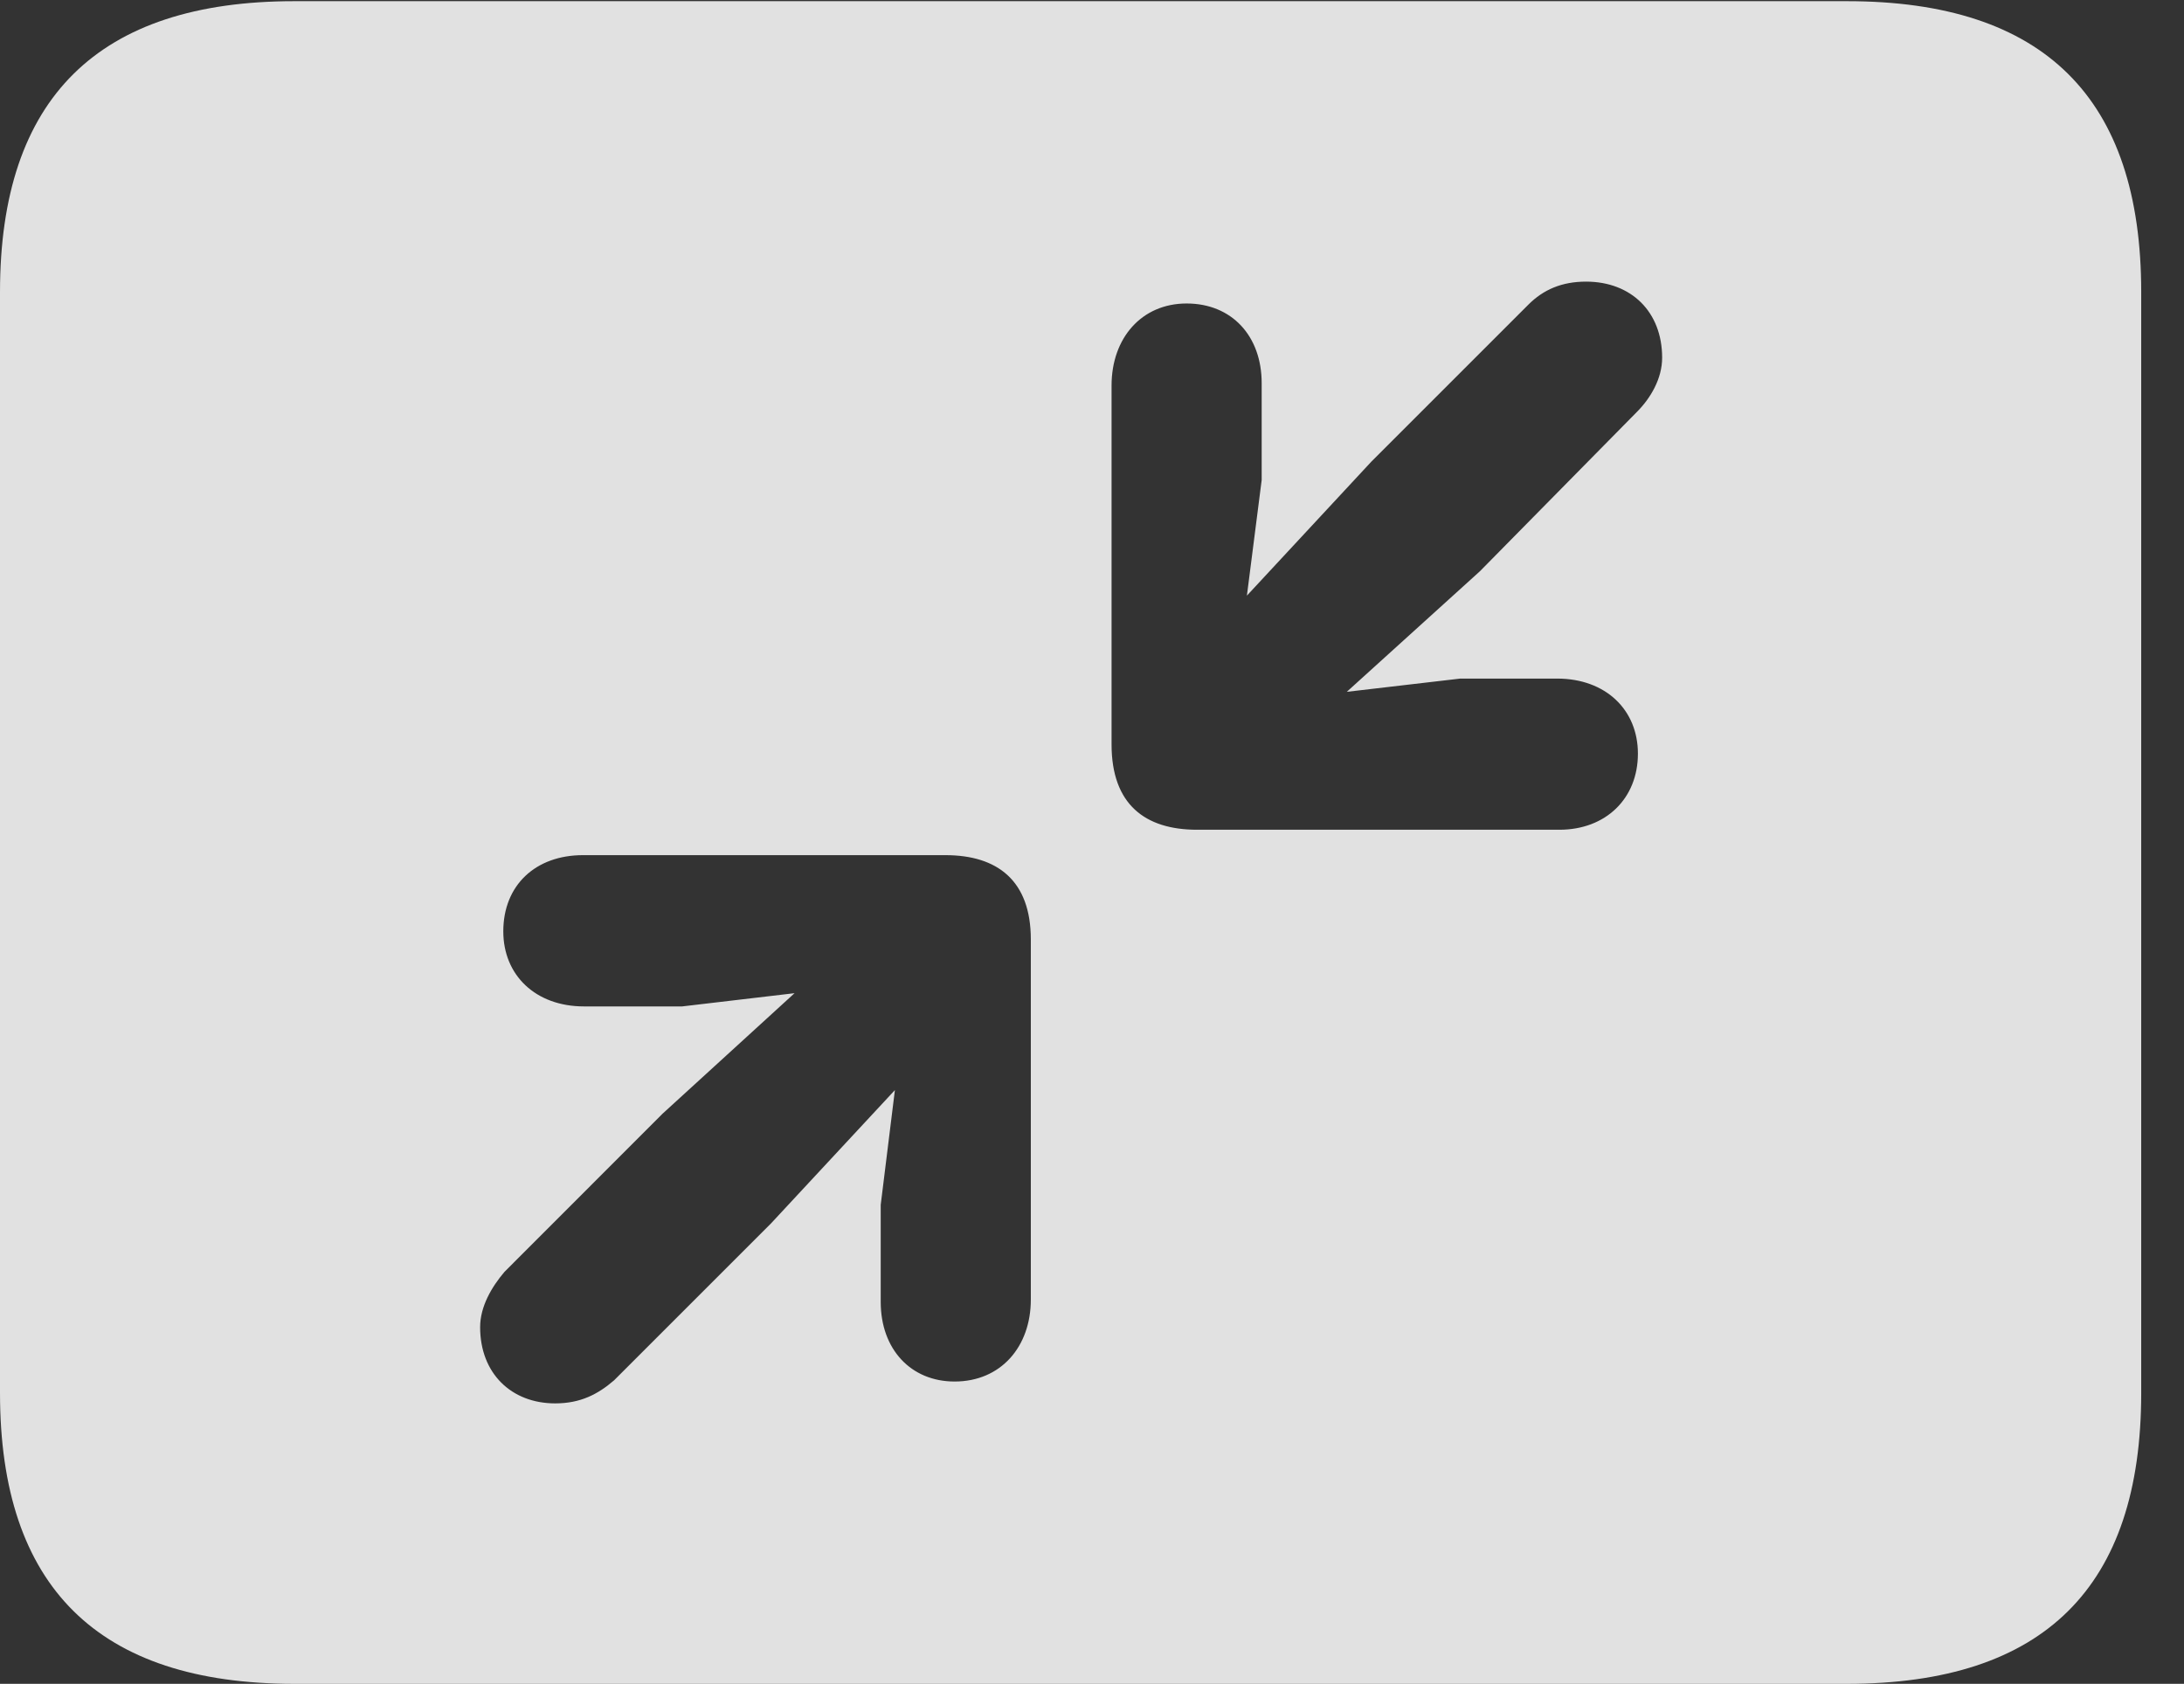 <?xml version="1.0" encoding="UTF-8"?>
<!--Generator: Apple Native CoreSVG 341-->
<!DOCTYPE svg
PUBLIC "-//W3C//DTD SVG 1.1//EN"
       "http://www.w3.org/Graphics/SVG/1.1/DTD/svg11.dtd">
<svg version="1.1" xmlns="http://www.w3.org/2000/svg" xmlns:xlink="http://www.w3.org/1999/xlink" viewBox="0 0 18.477 14.248">
 <rect x="0" y="0" width="18.477" height="14.248" fill="#333333" stroke="none"/>
 <g>
  <rect height="14.248" opacity="0" width="18.477" x="0" y="0"/>
  <path d="M18.115 2.471L18.115 11.787C18.115 13.428 17.295 14.248 15.625 14.248L2.49 14.248C0.83 14.248 0 13.428 0 11.787L0 2.471C0 0.83 0.83 0.01 2.49 0.01L15.625 0.01C17.295 0.01 18.115 0.83 18.115 2.471ZM4.932 7.236C4.531 7.236 4.258 7.49 4.258 7.881C4.258 8.252 4.531 8.516 4.941 8.516L5.771 8.516L6.722 8.404L5.605 9.424L4.268 10.762C4.16 10.889 4.062 11.055 4.062 11.23C4.062 11.621 4.326 11.875 4.697 11.875C4.912 11.875 5.059 11.797 5.195 11.68L6.523 10.352L7.571 9.224L7.451 10.195L7.451 11.016C7.451 11.416 7.705 11.69 8.076 11.69C8.467 11.69 8.721 11.396 8.721 10.996L8.721 7.949C8.721 7.451 8.438 7.236 7.998 7.236ZM12.93 2.578L11.602 3.906L10.549 5.04L10.674 4.062L10.674 3.242C10.674 2.842 10.42 2.568 10.039 2.568C9.658 2.568 9.404 2.861 9.404 3.262L9.404 6.299C9.404 6.807 9.688 7.021 10.127 7.021L13.193 7.021C13.584 7.021 13.857 6.758 13.857 6.377C13.857 6.006 13.584 5.742 13.174 5.742L12.354 5.742L11.394 5.854L12.52 4.834L13.848 3.486C13.965 3.369 14.062 3.203 14.062 3.027C14.062 2.637 13.799 2.383 13.418 2.383C13.213 2.383 13.057 2.451 12.93 2.578Z" fill="white" fill-opacity="0.85"/>
 </g>
</svg>
